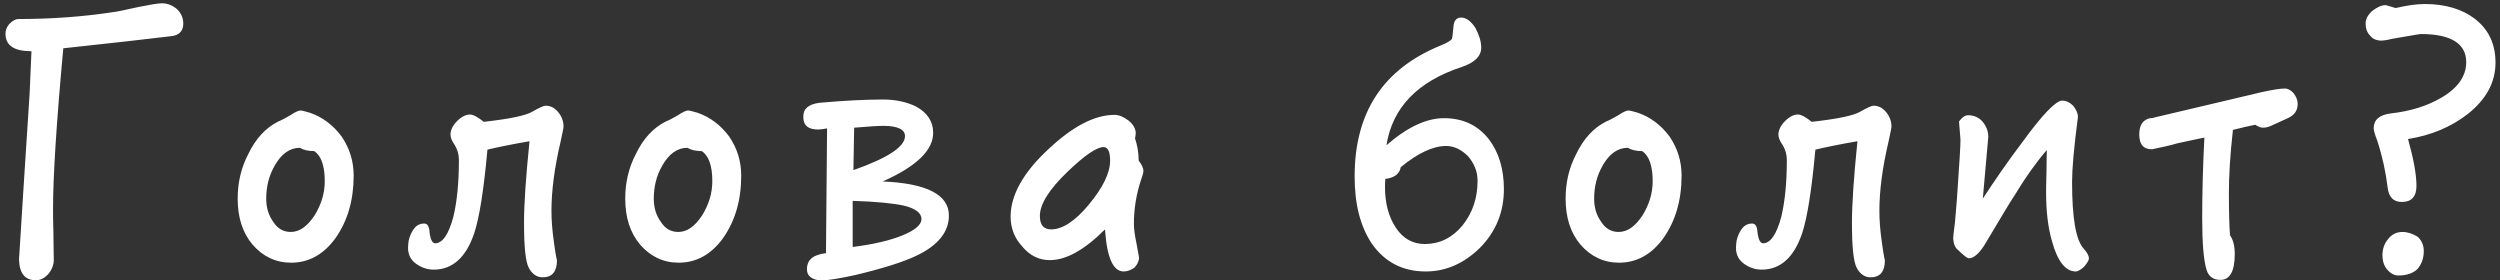 <?xml version="1.0" encoding="UTF-8"?>
<svg width="410px" height="46px" viewBox="0 0 410 46" version="1.1" xmlns="http://www.w3.org/2000/svg" xmlns:xlink="http://www.w3.org/1999/xlink">
    <rect x="0" y="0" width="410" height="46" fill="#333333" stroke="none"/>
    <!-- Generator: Sketch 40.3 (33839) - http://www.bohemiancoding.com/sketch -->
    <title>Голова болит?</title>
    <desc>Created with Sketch.</desc>
    <defs></defs>
    <g id="Page-1" stroke="none" stroke-width="1" fill="none" fill-rule="evenodd">
        <g id="1600--copy-7" transform="translate(-910, -356)" fill="#FFFFFF">
            <path d="M940.06,359.9 C940.06,358.94 939.7,358.16 939.04,357.5 C938.32,356.9 937.48,356.54 936.58,356.54 C935.86,356.54 934.6,356.78 932.74,357.14 C930.28,357.68 928.9,357.98 928.6,357.98 C923.5,358.76 918.34,359.12 913.06,359.12 C912.52,359.12 912.04,359.42 911.56,359.9 C911.08,360.44 910.9,360.98 910.9,361.52 C910.9,363.44 912.28,364.4 915.16,364.4 C915.04,367.52 914.92,369.86 914.86,371.3 C914.08,383.42 913.48,392.54 913.12,398.54 C913.18,400.82 914.08,401.96 915.88,401.96 C916.66,401.96 917.32,401.6 917.92,400.94 C918.52,400.22 918.82,399.44 918.82,398.6 C918.82,397.52 918.76,396.08 918.76,394.22 C918.7,392.42 918.7,391.04 918.7,390.14 C918.7,385.04 919.24,376.28 920.38,363.92 C928.18,363.08 934.06,362.42 938.02,361.94 C939.34,361.82 940.06,361.1 940.06,359.9 L940.06,359.9 Z M968,384.8 C968,382.46 967.34,380.3 966.02,378.38 C964.64,376.52 962.9,375.2 960.8,374.48 C959.96,374.24 959.48,374.12 959.36,374.12 C958.88,374.12 958.34,374.42 957.62,374.9 C956.78,375.38 956.12,375.74 955.64,375.92 C953.6,376.94 951.92,378.74 950.72,381.26 C949.52,383.54 948.98,386 948.98,388.58 C948.98,391.64 949.76,394.16 951.44,396.14 C953.12,398.06 955.22,399.08 957.74,399.08 C960.62,399.08 963.08,397.76 965.06,395 C966.98,392.24 968,388.88 968,384.8 L968,384.8 Z M963.26,385.7 C963.26,387.74 962.66,389.6 961.58,391.34 C960.38,393.14 959.12,394.04 957.68,394.04 C956.48,394.04 955.52,393.5 954.8,392.36 C954.02,391.28 953.66,390.02 953.66,388.58 C953.66,386.66 954.08,384.86 955.04,383.18 C956.12,381.26 957.5,380.24 959.18,380.24 C959.78,380.6 960.56,380.78 961.52,380.78 C962.66,381.5 963.26,383.18 963.26,385.7 L963.26,385.7 Z M1002.42,376.76 C1002.42,375.86 1002.12,375.08 1001.52,374.36 C1000.98,373.7 1000.32,373.34 999.48,373.34 C999.12,373.34 998.4,373.7 997.32,374.3 C996.24,374.96 993.6,375.5 989.34,375.98 C988.38,375.2 987.6,374.78 987.06,374.78 C986.4,374.78 985.68,375.14 984.96,375.86 C984.24,376.58 983.88,377.36 983.88,378.08 C983.88,378.56 984.12,379.16 984.6,379.82 C985.02,380.54 985.26,381.32 985.26,382.22 C985.26,385.94 984.96,389 984.36,391.52 C983.58,394.46 982.56,395.9 981.36,395.9 C980.88,395.9 980.52,395.18 980.4,393.62 C980.28,393.02 980.04,392.66 979.56,392.66 C978.72,392.66 978.12,393.08 977.7,393.8 C977.16,394.64 976.92,395.6 976.92,396.62 C976.92,397.76 977.34,398.6 978.24,399.26 C979.08,399.86 980.04,400.22 981.12,400.22 C984.24,400.22 986.46,398.18 987.78,394.22 C988.62,391.7 989.34,387.14 989.94,380.54 C991.44,380.18 993.72,379.7 996.84,379.16 C996.24,385.04 995.94,389.48 995.94,392.48 C995.94,396.44 996.18,398.9 996.72,399.92 C997.26,400.94 998.04,401.48 999,401.48 C1000.56,401.48 1001.34,400.52 1001.34,398.72 C1001.1,397.64 1000.98,396.68 1000.86,395.84 C1000.56,393.8 1000.44,392.06 1000.44,390.56 C1000.44,387.32 1000.92,383.54 1001.94,379.22 C1002.24,377.78 1002.42,377 1002.42,376.76 L1002.42,376.76 Z M1031.56,384.8 C1031.56,382.46 1030.9,380.3 1029.58,378.38 C1028.2,376.52 1026.46,375.2 1024.36,374.48 C1023.52,374.24 1023.04,374.12 1022.92,374.12 C1022.44,374.12 1021.9,374.42 1021.18,374.9 C1020.34,375.38 1019.68,375.74 1019.2,375.92 C1017.16,376.94 1015.48,378.74 1014.28,381.26 C1013.08,383.54 1012.54,386 1012.54,388.58 C1012.54,391.64 1013.32,394.16 1015,396.14 C1016.68,398.06 1018.78,399.08 1021.3,399.08 C1024.18,399.08 1026.64,397.76 1028.62,395 C1030.54,392.24 1031.56,388.88 1031.56,384.8 L1031.56,384.8 Z M1026.82,385.7 C1026.82,387.74 1026.22,389.6 1025.14,391.34 C1023.94,393.14 1022.68,394.04 1021.24,394.04 C1020.04,394.04 1019.08,393.5 1018.36,392.36 C1017.58,391.28 1017.22,390.02 1017.22,388.58 C1017.22,386.66 1017.64,384.86 1018.6,383.18 C1019.68,381.26 1021.06,380.24 1022.74,380.24 C1023.34,380.6 1024.12,380.78 1025.08,380.78 C1026.22,381.5 1026.82,383.18 1026.82,385.7 L1026.82,385.7 Z M1065.62,391.34 C1065.62,387.92 1061.96,386.06 1054.76,385.76 C1060.28,383.3 1063.04,380.66 1063.04,377.78 C1063.04,375.92 1062.08,374.48 1060.22,373.46 C1058.72,372.74 1056.92,372.32 1054.82,372.32 C1051.88,372.32 1048.4,372.5 1044.38,372.86 C1042.58,373.1 1041.74,373.82 1041.74,375.14 C1041.74,376.58 1042.52,377.24 1044.2,377.24 C1044.5,377.24 1044.98,377.18 1045.64,377.06 C1045.52,390.32 1045.46,397.16 1045.46,397.52 C1043.36,397.76 1042.34,398.6 1042.34,400.16 C1042.34,401.24 1043.06,401.84 1044.62,402.02 C1045.88,401.96 1047.74,401.66 1050.2,401.12 C1054.76,400.04 1058.12,398.96 1060.16,398 C1063.76,396.32 1065.62,394.1 1065.62,391.34 L1065.62,391.34 Z M1058.42,378.32 C1058.42,380.06 1055.6,381.92 1049.96,383.9 L1050.08,376.94 C1052.3,376.76 1053.92,376.64 1054.88,376.64 C1057.22,376.64 1058.42,377.24 1058.42,378.32 L1058.42,378.32 Z M1061.12,391.94 C1061.12,392.84 1060.1,393.74 1058.06,394.58 C1056.02,395.42 1053.26,396.08 1049.84,396.5 L1049.84,388.94 C1053.8,389.06 1056.56,389.36 1058.24,389.72 C1060.16,390.2 1061.12,390.92 1061.12,391.94 L1061.12,391.94 Z M1097.52,384.08 C1097.52,383.54 1097.22,382.94 1096.74,382.34 C1096.74,380.96 1096.5,379.76 1096.14,378.68 C1096.2,378.44 1096.26,378.14 1096.26,377.84 C1096.26,377.12 1095.84,376.4 1095.12,375.8 C1094.34,375.2 1093.56,374.84 1092.78,374.84 C1089.48,374.84 1085.88,376.76 1081.92,380.48 C1077.78,384.32 1075.74,388.04 1075.74,391.52 C1075.74,393.38 1076.34,395 1077.66,396.44 C1078.92,397.94 1080.42,398.66 1082.16,398.66 C1084.86,398.66 1087.86,396.98 1091.22,393.62 C1091.52,398.18 1092.54,400.52 1094.28,400.52 C1094.88,400.52 1095.48,400.28 1096.02,399.92 C1096.5,399.44 1096.8,398.84 1096.8,398.24 C1096.8,398.06 1096.62,397.34 1096.38,395.9 C1096.08,394.52 1095.96,393.44 1095.96,392.72 C1095.96,390.32 1096.32,387.92 1097.16,385.4 C1097.4,384.74 1097.52,384.32 1097.52,384.08 L1097.52,384.08 Z M1092.06,382.34 C1092.06,384.38 1090.86,386.78 1088.58,389.54 C1086.3,392.3 1084.2,393.62 1082.4,393.62 C1081.14,393.62 1080.54,392.9 1080.54,391.4 C1080.54,389.48 1082.04,387.08 1085.1,384.14 C1087.86,381.5 1089.84,380.12 1090.98,380.12 C1091.7,380.12 1092.06,380.9 1092.06,382.34 L1092.06,382.34 Z M1156.64,387.02 C1156.64,383.72 1155.8,381.02 1154.24,378.92 C1152.44,376.58 1149.98,375.38 1146.8,375.38 C1143.92,375.38 1140.74,376.88 1137.38,379.82 C1138.34,373.7 1142.42,369.38 1149.74,366.98 C1151.84,366.26 1152.92,365.24 1152.92,363.8 C1152.92,362.78 1152.56,361.7 1151.96,360.56 C1151.24,359.48 1150.46,358.88 1149.62,358.88 C1148.84,358.88 1148.42,359.42 1148.36,360.44 C1148.24,361.64 1148.18,362.24 1148.12,362.36 C1147.94,362.66 1147.34,363.02 1146.32,363.44 C1136.84,367.28 1132.16,374.42 1132.16,384.92 C1132.16,389.42 1133.06,393.08 1134.98,395.96 C1137.08,398.96 1140.02,400.52 1143.8,400.52 C1147.16,400.52 1150.1,399.2 1152.74,396.62 C1155.32,393.98 1156.64,390.8 1156.64,387.02 L1156.64,387.02 Z M1152.32,385.64 C1152.32,388.52 1151.48,390.92 1149.86,392.96 C1148.18,395 1146.08,396.02 1143.68,396.02 C1141.76,396.02 1140.14,395.18 1138.94,393.38 C1137.74,391.58 1137.14,389.36 1137.14,386.66 C1137.14,386.36 1137.14,385.94 1137.2,385.34 C1138.7,385.16 1139.54,384.5 1139.72,383.42 C1142.48,381.14 1145,379.94 1147.16,379.94 C1148.48,379.94 1149.68,380.54 1150.76,381.62 C1151.78,382.82 1152.32,384.14 1152.32,385.64 L1152.32,385.64 Z M1185.78,384.8 C1185.78,382.46 1185.12,380.3 1183.8,378.38 C1182.42,376.52 1180.68,375.2 1178.58,374.48 C1177.74,374.24 1177.26,374.12 1177.14,374.12 C1176.66,374.12 1176.12,374.42 1175.4,374.9 C1174.56,375.38 1173.9,375.74 1173.42,375.92 C1171.38,376.94 1169.7,378.74 1168.5,381.26 C1167.3,383.54 1166.76,386 1166.76,388.58 C1166.76,391.64 1167.54,394.16 1169.22,396.14 C1170.9,398.06 1173,399.08 1175.52,399.08 C1178.4,399.08 1180.86,397.76 1182.84,395 C1184.76,392.24 1185.78,388.88 1185.78,384.8 L1185.78,384.8 Z M1181.04,385.7 C1181.04,387.74 1180.44,389.6 1179.36,391.34 C1178.16,393.14 1176.9,394.04 1175.46,394.04 C1174.26,394.04 1173.3,393.5 1172.58,392.36 C1171.8,391.28 1171.44,390.02 1171.44,388.58 C1171.44,386.66 1171.86,384.86 1172.82,383.18 C1173.9,381.26 1175.28,380.24 1176.96,380.24 C1177.56,380.6 1178.34,380.78 1179.3,380.78 C1180.44,381.5 1181.04,383.18 1181.04,385.7 L1181.04,385.7 Z M1220.2,376.76 C1220.2,375.86 1219.9,375.08 1219.3,374.36 C1218.76,373.7 1218.1,373.34 1217.26,373.34 C1216.9,373.34 1216.18,373.7 1215.1,374.3 C1214.02,374.96 1211.38,375.5 1207.12,375.98 C1206.16,375.2 1205.38,374.78 1204.84,374.78 C1204.18,374.78 1203.46,375.14 1202.74,375.86 C1202.02,376.58 1201.66,377.36 1201.66,378.08 C1201.66,378.56 1201.9,379.16 1202.38,379.82 C1202.8,380.54 1203.04,381.32 1203.04,382.22 C1203.04,385.94 1202.74,389 1202.14,391.52 C1201.36,394.46 1200.34,395.9 1199.14,395.9 C1198.66,395.9 1198.3,395.18 1198.18,393.62 C1198.06,393.02 1197.82,392.66 1197.34,392.66 C1196.5,392.66 1195.9,393.08 1195.48,393.8 C1194.94,394.64 1194.7,395.6 1194.7,396.62 C1194.7,397.76 1195.12,398.6 1196.02,399.26 C1196.86,399.86 1197.82,400.22 1198.9,400.22 C1202.02,400.22 1204.24,398.18 1205.56,394.22 C1206.4,391.7 1207.12,387.14 1207.72,380.54 C1209.22,380.18 1211.5,379.7 1214.62,379.16 C1214.02,385.04 1213.72,389.48 1213.72,392.48 C1213.72,396.44 1213.96,398.9 1214.5,399.92 C1215.04,400.94 1215.82,401.48 1216.78,401.48 C1218.34,401.48 1219.12,400.52 1219.12,398.72 C1218.88,397.64 1218.76,396.68 1218.64,395.84 C1218.34,393.8 1218.22,392.06 1218.22,390.56 C1218.22,387.32 1218.7,383.54 1219.72,379.22 C1220.02,377.78 1220.2,377 1220.2,376.76 L1220.2,376.76 Z M1252.58,398.36 C1252.58,397.94 1252.28,397.4 1251.74,396.8 C1250.42,395.36 1249.82,391.7 1249.82,385.82 C1249.82,383.72 1250.12,380.18 1250.78,375.2 C1250.78,374.54 1250.48,373.94 1250,373.34 C1249.46,372.8 1248.86,372.5 1248.2,372.5 C1247.18,372.5 1245.02,374.72 1241.78,379.16 C1239.14,382.64 1236.98,385.82 1235.18,388.58 C1235.6,383.9 1235.9,380.48 1236.08,378.44 C1236.08,377.48 1235.72,376.64 1235.12,375.92 C1234.52,375.26 1233.74,374.9 1232.78,374.9 C1232.24,374.9 1231.76,375.26 1231.28,375.92 C1231.4,377.66 1231.52,378.68 1231.52,378.92 C1231.52,380 1231.34,382.7 1231.04,387.08 L1230.92,388.82 C1230.86,389.72 1230.74,390.92 1230.62,392.42 C1230.44,393.86 1230.32,394.76 1230.32,395.12 C1230.38,395.96 1230.62,396.62 1231.1,396.98 C1232.06,397.94 1232.66,398.36 1232.9,398.36 C1233.74,398.36 1234.76,397.46 1235.84,395.54 C1238.06,391.82 1239.62,389.18 1240.58,387.74 C1242.14,385.16 1243.82,382.76 1245.68,380.6 C1245.68,381.2 1245.62,382.46 1245.62,384.32 C1245.56,386.24 1245.56,387.26 1245.56,387.5 C1245.56,390.62 1245.86,393.26 1246.52,395.54 C1247.42,398.84 1248.74,400.52 1250.42,400.52 C1250.78,400.52 1251.26,400.22 1251.8,399.74 C1252.28,399.14 1252.58,398.72 1252.58,398.36 L1252.58,398.36 Z M1286.82,373.04 C1286.82,372.44 1286.58,371.84 1286.16,371.3 C1285.74,370.82 1285.26,370.52 1284.72,370.52 C1283.82,370.52 1282.56,370.76 1280.88,371.12 C1274.28,372.68 1268.4,374.06 1263.36,375.26 C1263,375.38 1262.76,375.38 1262.64,375.38 C1261.44,375.62 1260.84,376.52 1260.84,378.02 C1260.84,379.7 1261.5,380.48 1262.94,380.48 C1264.68,380.12 1266.06,379.82 1267.02,379.52 C1268.76,379.16 1270.26,378.8 1271.52,378.56 C1271.28,383.18 1271.16,387.62 1271.16,391.82 C1271.16,395.9 1271.4,398.72 1271.88,400.28 C1272.24,401.36 1272.96,401.9 1274.16,401.9 C1275.72,401.9 1276.5,400.46 1276.5,397.64 C1276.5,396.26 1276.2,395.24 1275.72,394.58 C1275.6,393.08 1275.54,390.74 1275.54,387.5 C1275.54,384.98 1275.72,381.56 1276.2,377.3 C1277.94,376.88 1279.14,376.58 1279.86,376.46 C1280.4,376.82 1280.82,376.94 1281.12,376.94 C1281.48,376.94 1281.9,376.88 1282.44,376.64 L1285.2,375.38 C1286.28,374.9 1286.82,374.12 1286.82,373.04 L1286.82,373.04 Z M1319.26,366.26 C1319.26,363.2 1318.12,360.8 1315.84,359.06 C1313.8,357.5 1311.04,356.66 1307.68,356.66 C1306.3,356.66 1304.68,356.9 1302.88,357.32 C1301.86,357.02 1301.32,356.84 1301.26,356.84 C1300.54,356.84 1299.82,357.2 1299.04,357.8 C1298.32,358.46 1297.96,359.12 1297.96,359.84 C1297.96,360.68 1298.2,361.34 1298.68,361.82 C1299.16,362.42 1299.76,362.66 1300.6,362.66 C1300.78,362.66 1301.38,362.6 1302.34,362.36 C1305.22,361.88 1306.78,361.58 1307.02,361.58 C1311.94,361.58 1314.46,363.14 1314.46,366.2 C1314.46,368.48 1313.08,370.46 1310.38,372.02 C1308.04,373.4 1305.28,374.24 1302.1,374.6 C1300.18,374.84 1299.28,375.68 1299.28,377.06 C1299.28,377.36 1299.46,378.02 1299.88,379.1 C1300.72,381.68 1301.26,384.2 1301.56,386.66 C1301.74,388.34 1302.52,389.12 1303.9,389.12 C1305.46,389.12 1306.3,388.28 1306.3,386.48 C1306.3,384.62 1305.82,382.04 1304.92,378.8 C1308.7,378.2 1312,376.82 1314.76,374.66 C1317.76,372.26 1319.26,369.5 1319.26,366.26 L1319.26,366.26 Z M1307.5,397.16 C1307.5,396.2 1307.14,395.42 1306.48,394.82 C1305.7,394.34 1304.86,394.04 1304.02,394.04 C1303,394.04 1302.22,394.46 1301.62,395.24 C1301.02,395.96 1300.72,396.86 1300.72,397.88 C1300.72,398.78 1300.96,399.56 1301.5,400.22 C1302.04,400.82 1302.64,401.18 1303.3,401.18 C1304.68,401.18 1305.76,400.82 1306.48,400.1 C1307.14,399.32 1307.5,398.36 1307.5,397.16 L1307.5,397.16 Z" id="Голова-болит?"></path>
        </g>
    </g>
</svg>